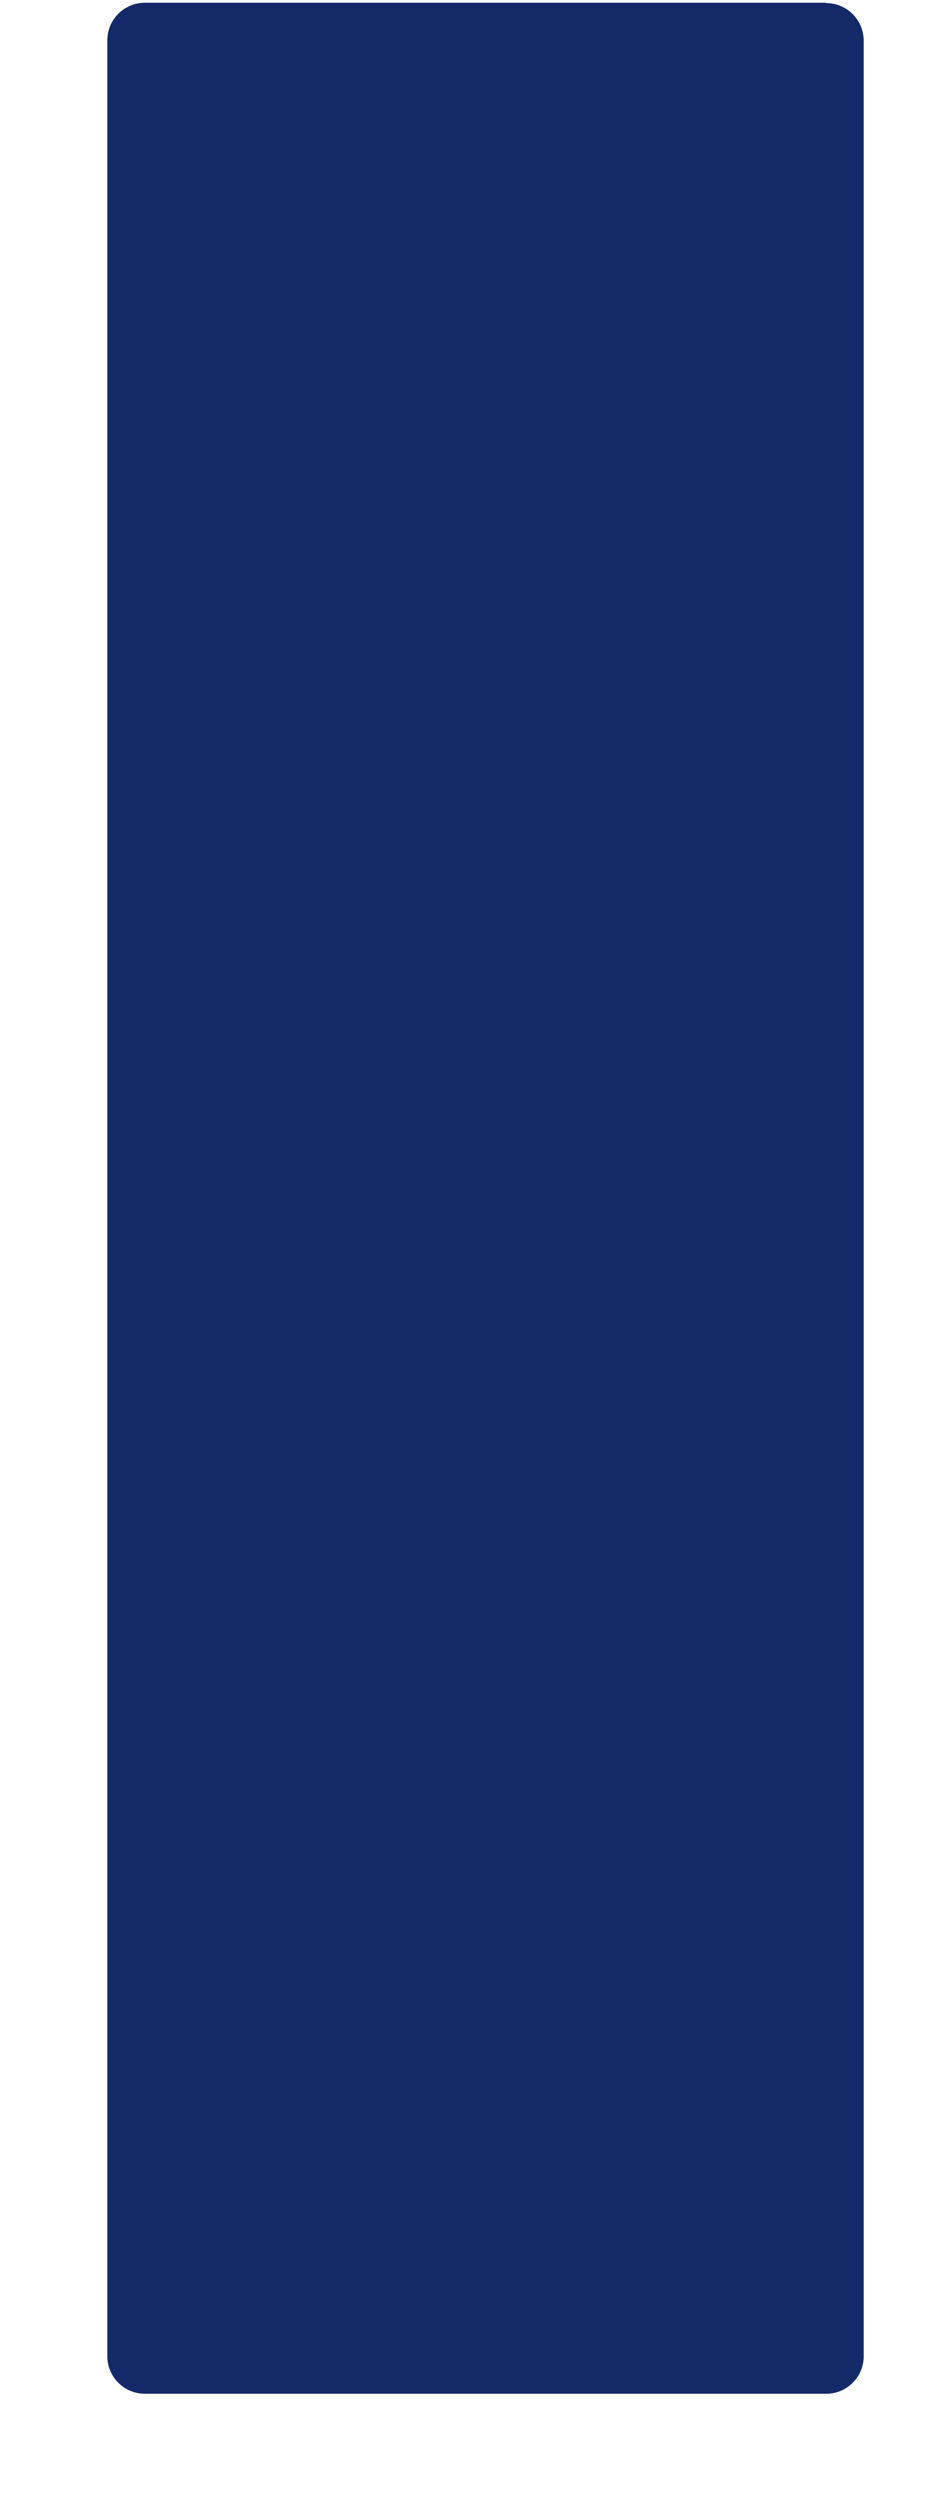 <svg width="8" height="21" viewBox="0 0 8 21" fill="none" xmlns="http://www.w3.org/2000/svg">
<path fill-rule="evenodd" clip-rule="evenodd" d="M6.943 0.023H1.218C1.043 0.023 0.902 0.164 0.902 0.339V19.791C0.902 19.965 1.043 20.106 1.218 20.106H6.943C7.117 20.106 7.258 19.965 7.258 19.791V0.342C7.258 0.168 7.117 0.026 6.943 0.026" fill="#132968"/>
</svg>
